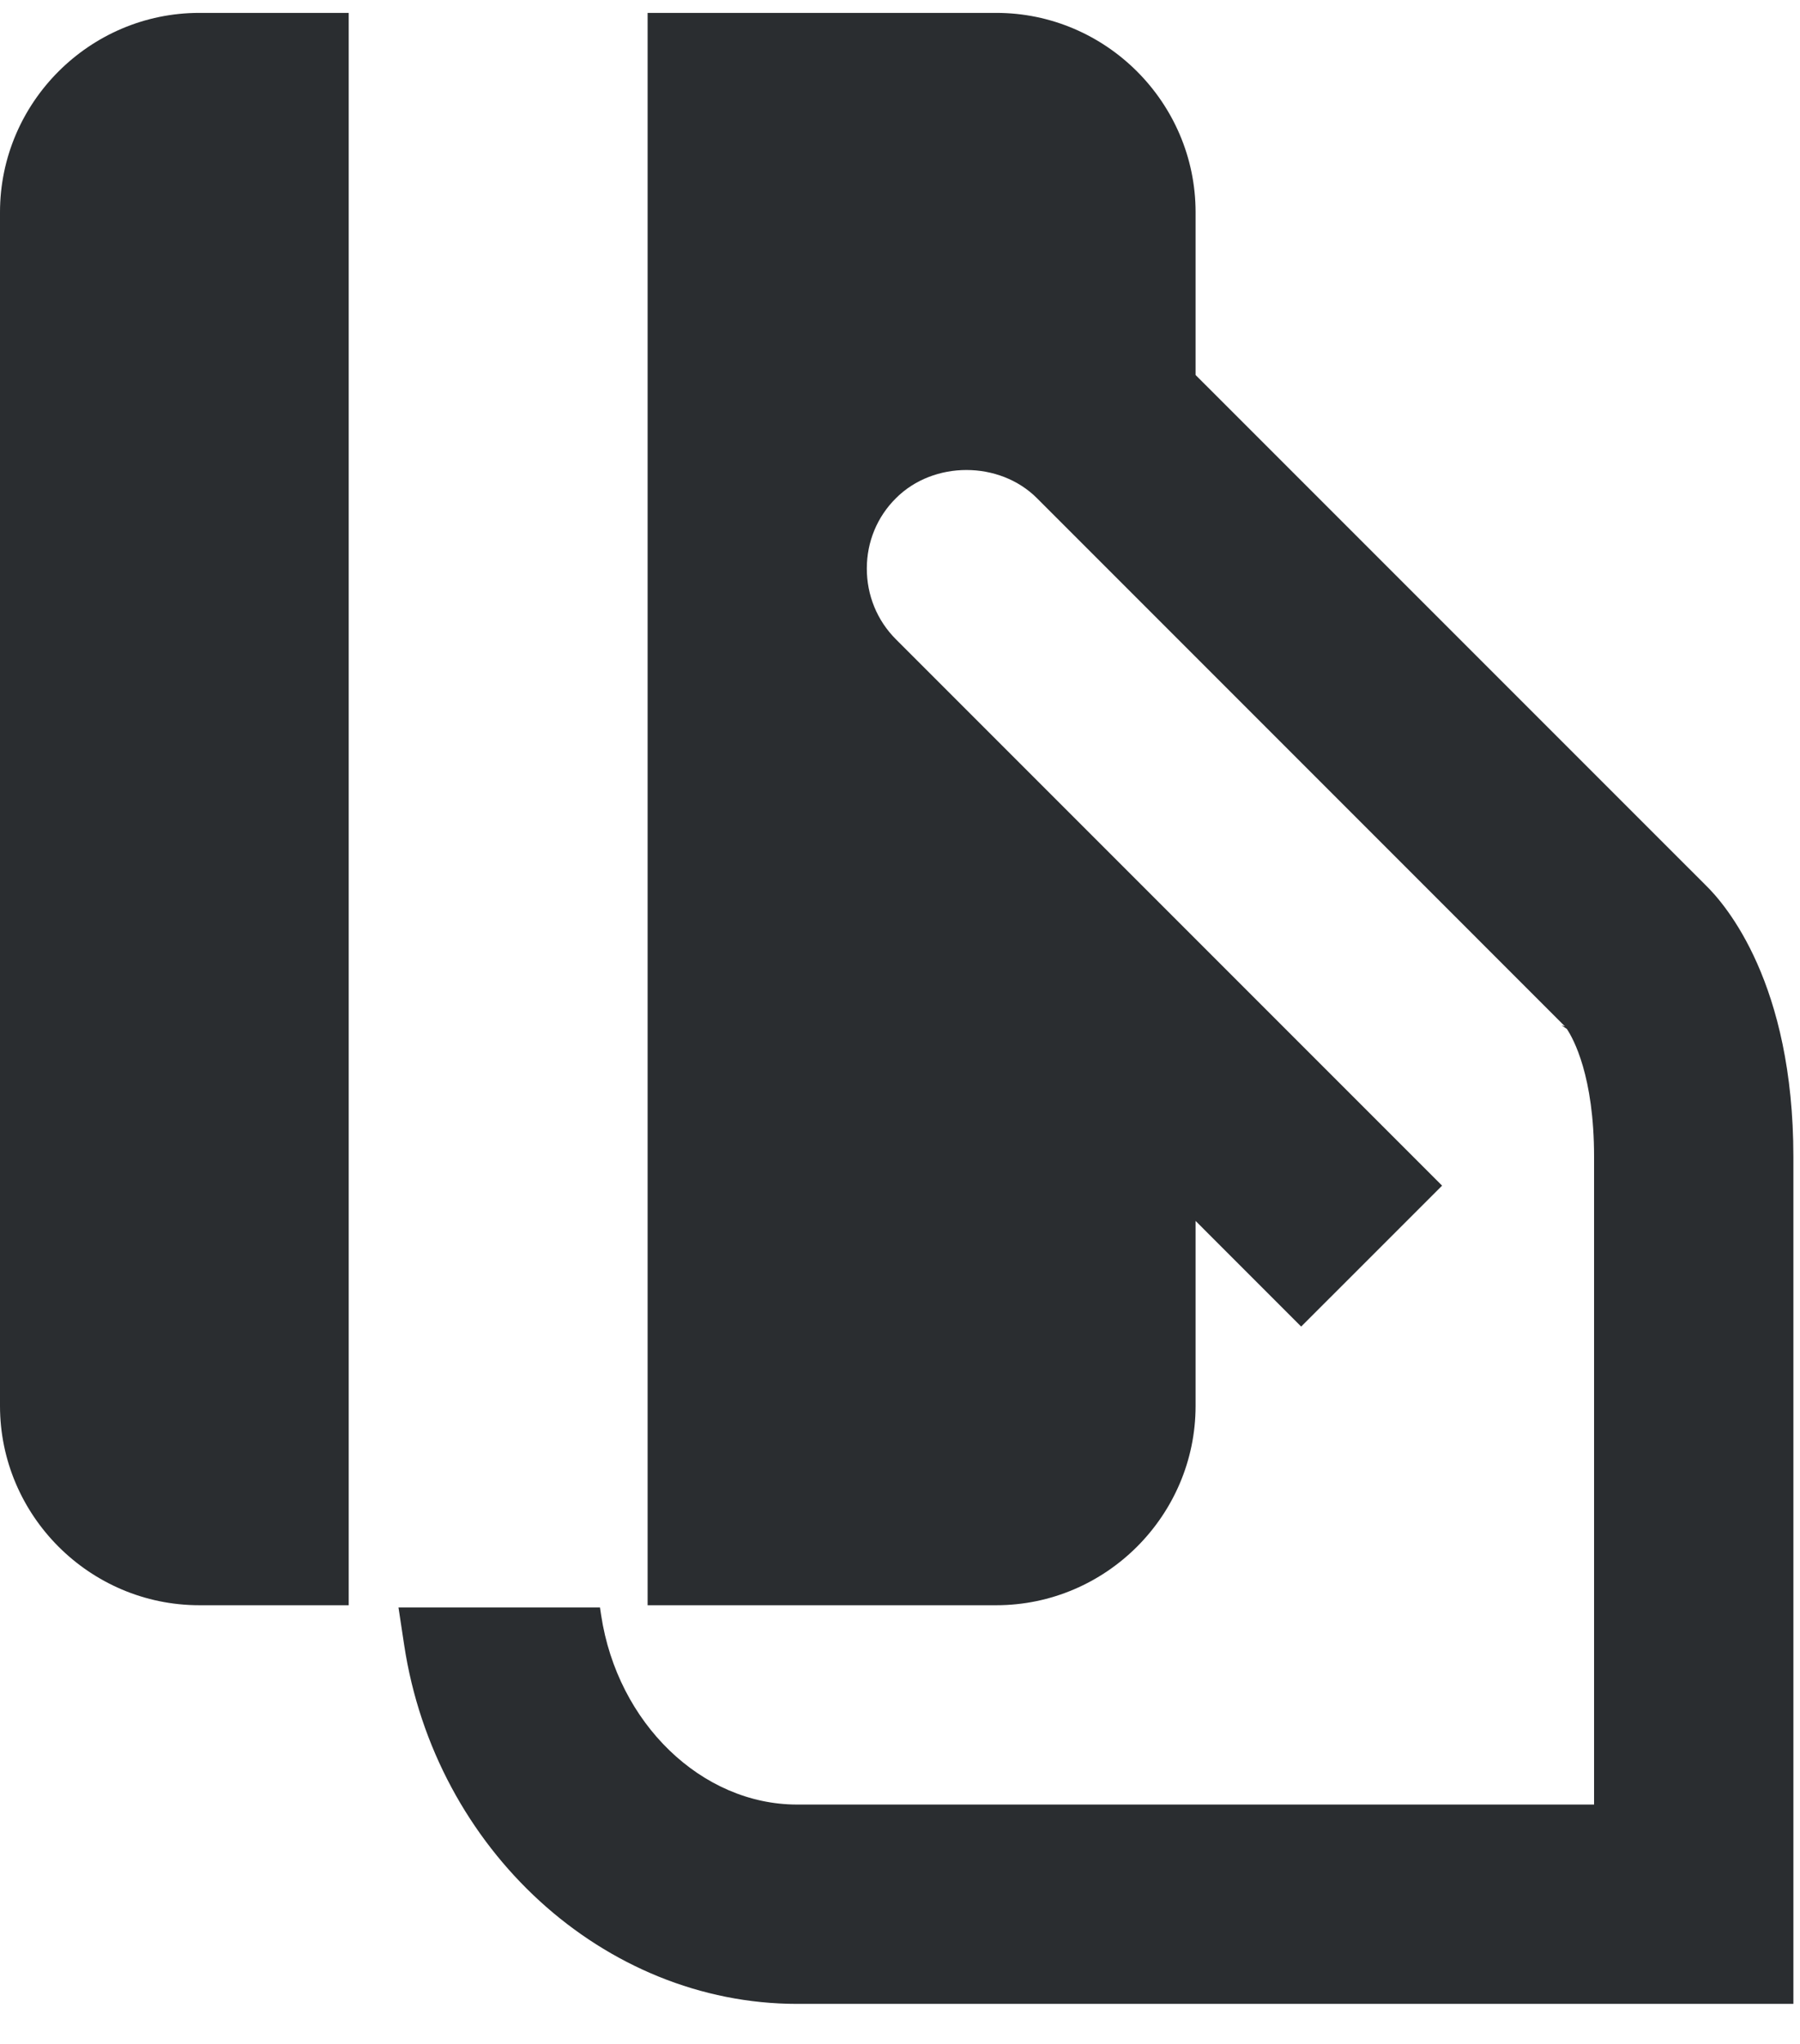 <svg width="37" height="42" viewBox="0 0 37 42" fill="none" xmlns="http://www.w3.org/2000/svg">
<path d="M7.168 0.265H4.096C1.843 0.265 0 2.108 0 4.361V28.89C0 31.143 1.843 32.986 4.096 32.986H7.168V0.265Z" fill="#2A2D30"/>
<path d="M35.049 18.178L24.576 7.706V4.361C24.576 2.108 22.732 0.265 20.48 0.265H13.312V32.986H20.48C22.732 32.986 24.576 31.143 24.576 28.89V25.089L26.746 27.26L29.643 24.364L24.869 19.59L18.416 13.137C18.029 12.75 17.817 12.232 17.818 11.679C17.819 11.133 18.03 10.621 18.416 10.238C19.189 9.464 20.545 9.466 21.316 10.238L25.6 14.522L32.169 21.092L32.096 21.069L32.207 21.143C32.342 21.345 32.767 22.114 32.767 23.77V37.082H16.384C14.423 37.082 12.692 35.41 12.357 33.192L12.333 33.032H8.191L8.308 33.804C8.944 38.008 12.416 41.178 16.385 41.178H36.864V23.77C36.863 20.215 35.487 18.601 35.049 18.178Z" fill="#2A2D30"/>
</svg>
